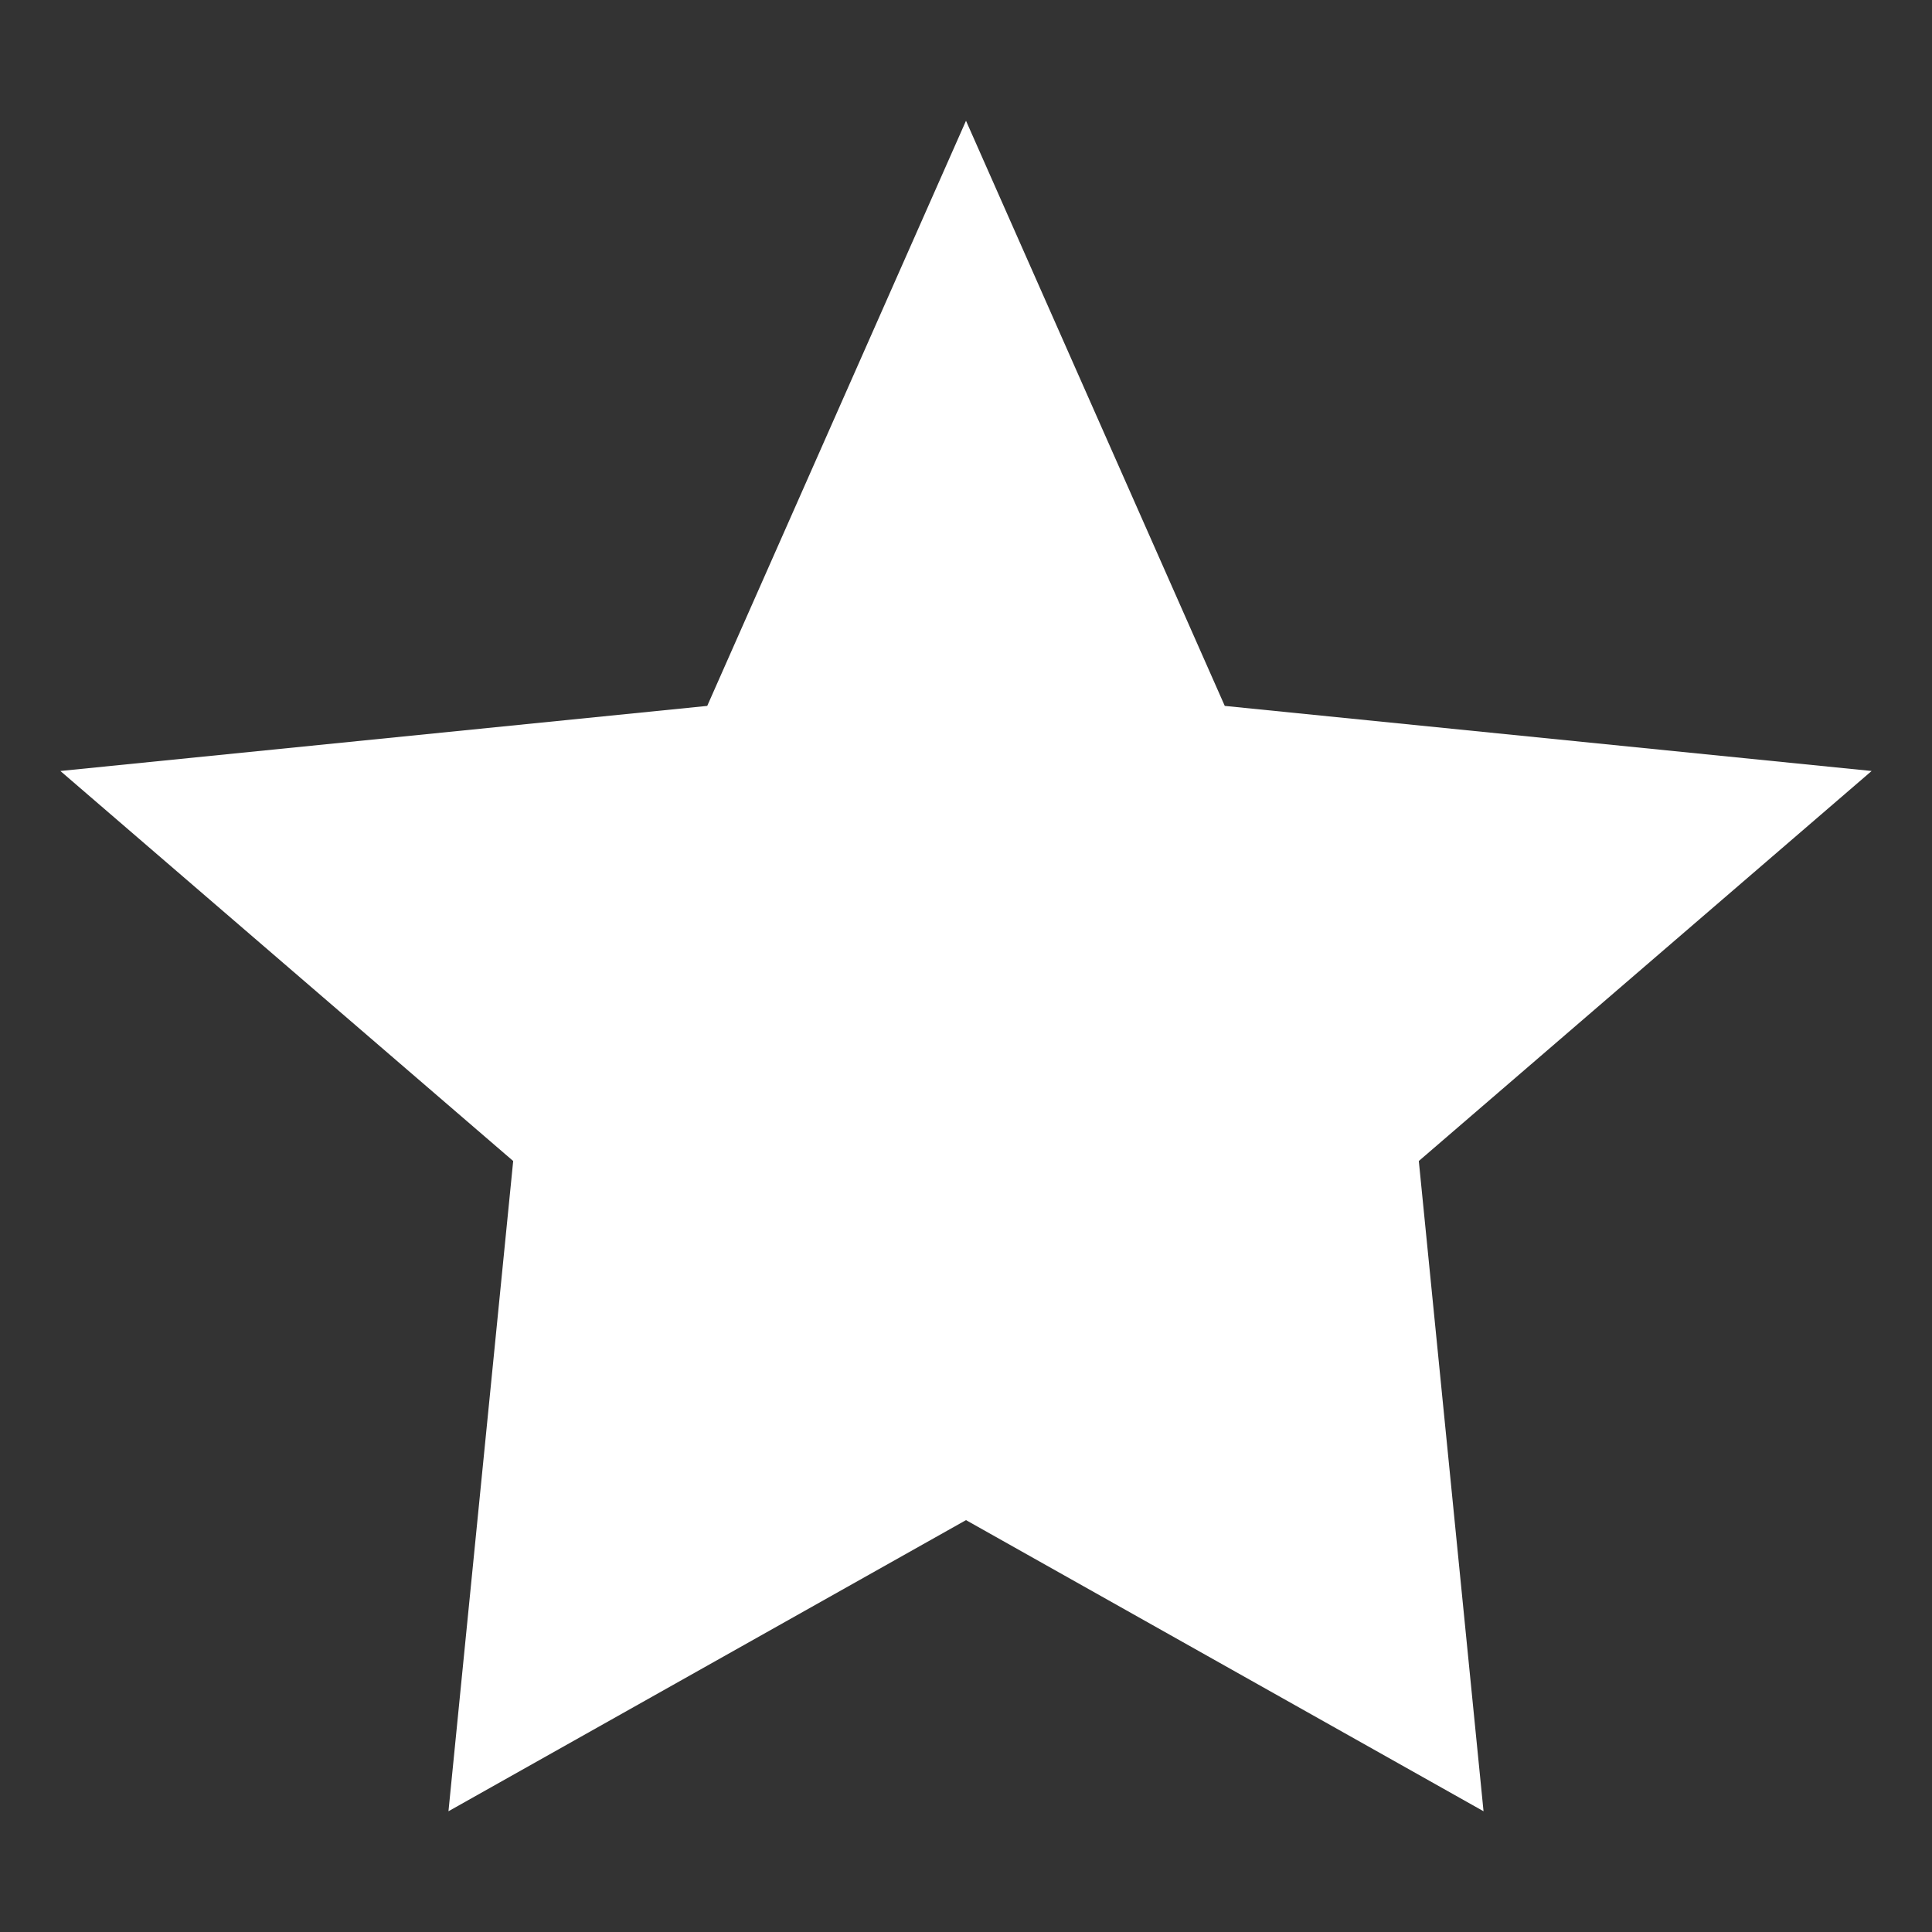 <svg xmlns="http://www.w3.org/2000/svg" width="16" height="16" viewBox="0 0 16 16">
  <rect x="0" y="0" width="16" height="16" fill="#333333" stroke="none"/>
  <polygon fill="#FFF" fill-rule="evenodd" points="8 12.589 3.714 15 4.25 9.615 .5 6.385 5.857 5.846 8 1 10.143 5.846 15.5 6.385 11.75 9.615 12.286 15"/>
</svg>
